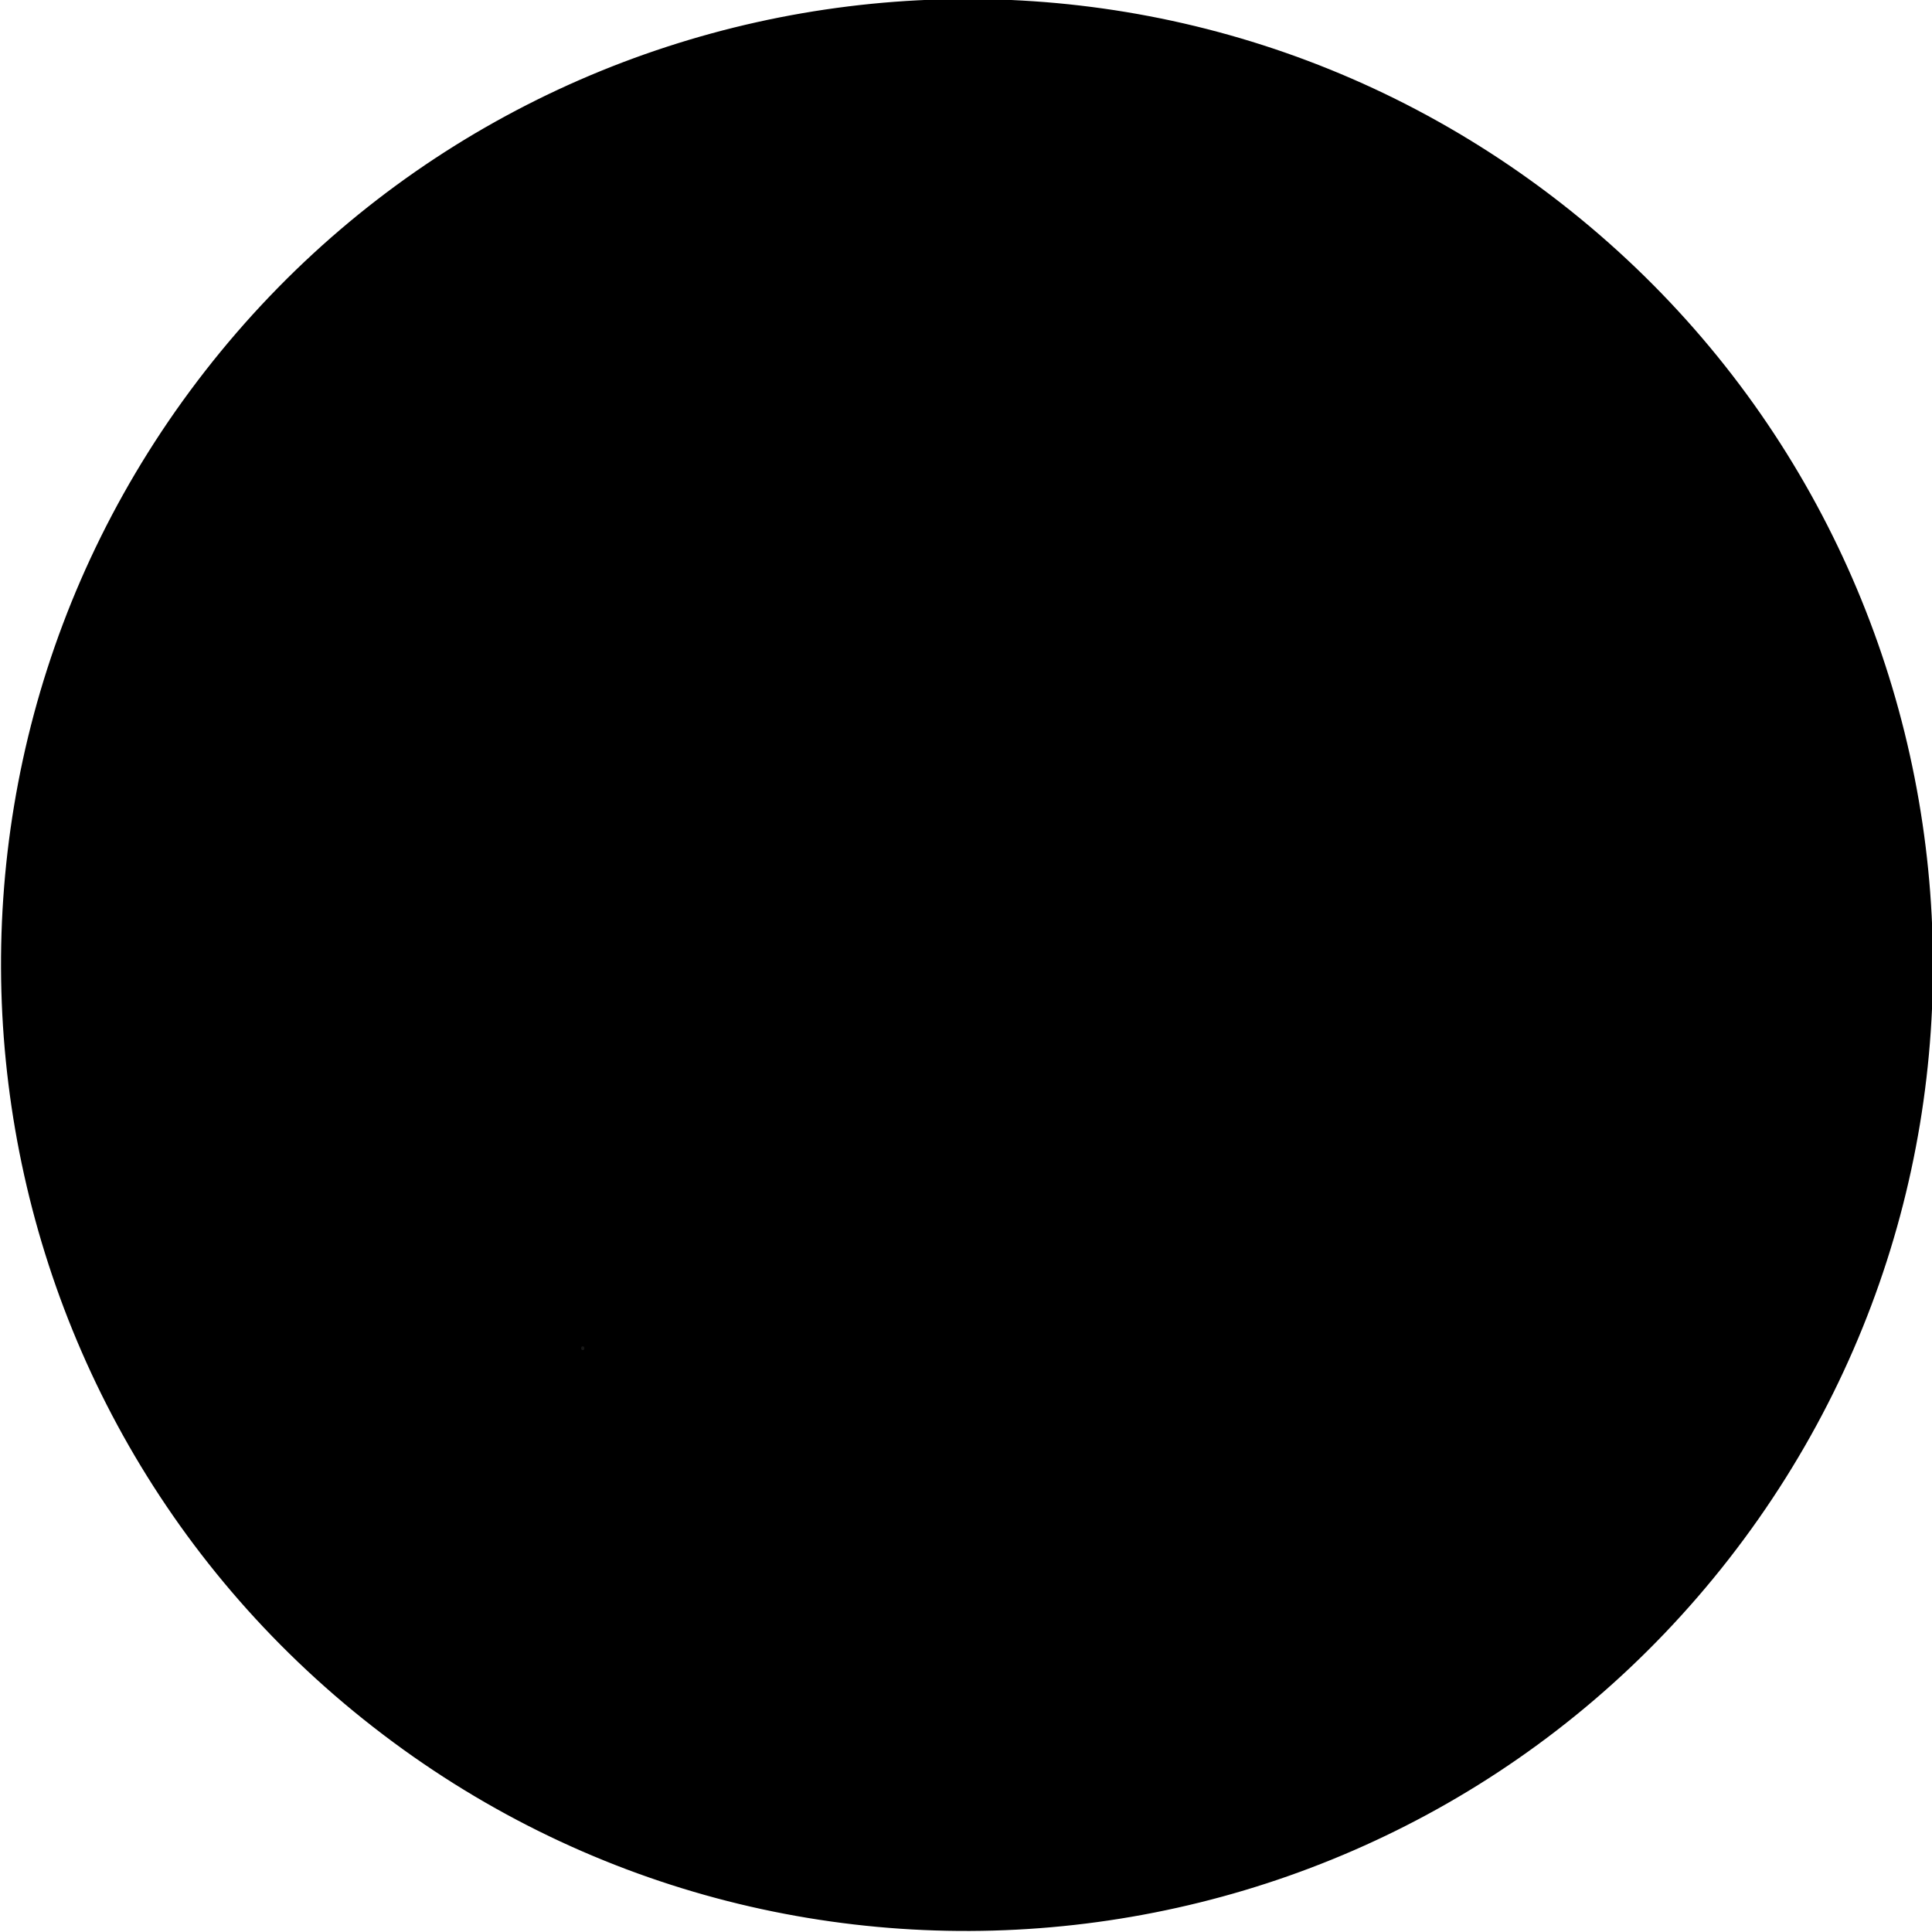 <?xml version="1.0" encoding="utf-8"?>
<!-- Generator: Adobe Illustrator 27.3.1, SVG Export Plug-In . SVG Version: 6.00 Build 0)  -->
<svg version="1.1" id="Layer_1" xmlns="http://www.w3.org/2000/svg" xmlns:xlink="http://www.w3.org/1999/xlink" x="0px" y="0px"
	 viewBox="0 0 500 500" style="enable-background:new 0 0 500 500;" xml:space="preserve">
<g clip-path="url(#clip0_55_816)">
<path fill-rule="evenodd" clip-rule="evenodd" d="M53.28 96.18C138.02 -12.54 295.07 -32.02 403.82 52.76C512.54 137.53 532.02 294.55 447.24 403.3C362.47 512.02 205.41 531.5 96.7 446.72C-12.05 361.95 -31.49 204.93 53.28 96.18Z" stroke="black" stroke-width="0.5" stroke-miterlimit="10"/>
<path fill-rule="evenodd" clip-rule="evenodd" d="M58.5 100.05C140.99 -5.82 293.89 -24.75 399.74 57.77C505.58 140.26 524.51 293.16 442.02 399C359.5 504.84 206.63 523.77 100.79 441.28C-5.09 358.77 -24.02 205.9 58.5 100.05Z" stroke="black" stroke-width="0.5" stroke-miterlimit="10"/>
<path d="M371.3 39.61C294.94 91.44 253.1 162.1 250.06 249.64" stroke="black" stroke-width="0.81" stroke-miterlimit="10" stroke-linecap="round" stroke-linejoin="round"/>
<path d="M460.25 128.19C368.21 134.9 296.66 175.18 250.26 249.47" stroke="black" stroke-width="0.81" stroke-miterlimit="10" stroke-linecap="round" stroke-linejoin="round"/>
<path d="M492.95 249.841C409.87 209.631 327.8 208.731 250.47 249.841" stroke="black" stroke-width="0.81" stroke-miterlimit="10" stroke-linecap="round" stroke-linejoin="round"/>
<path d="M460.46 371.121C408.63 294.761 338.01 252.921 250.47 249.841" stroke="black" stroke-width="0.81" stroke-miterlimit="10" stroke-linecap="round" stroke-linejoin="round"/>
<path d="M371.5 459.45C364.79 367.41 324.51 295.86 250.26 249.46" stroke="black" stroke-width="0.81" stroke-miterlimit="10" stroke-linecap="round" stroke-linejoin="round"/>
<path d="M250.26 492.5C290.47 409.39 291.37 327.32 250.26 249.98" stroke="black" stroke-width="0.81" stroke-miterlimit="10" stroke-linecap="round" stroke-linejoin="round"/>
<path d="M129.19 459.871C205.55 408.041 247.39 337.381 250.47 249.841" stroke="black" stroke-width="0.81" stroke-miterlimit="10" stroke-linecap="round" stroke-linejoin="round"/>
<path d="M40.23 371.22C132.27 364.51 203.82 324.23 250.26 249.94" stroke="black" stroke-width="0.81" stroke-miterlimit="10" stroke-linecap="round" stroke-linejoin="round"/>
<path d="M7.74 249.46C90.82 289.67 172.89 290.57 250.26 249.46" stroke="black" stroke-width="0.81" stroke-miterlimit="10" stroke-linecap="round" stroke-linejoin="round"/>
<path d="M40.03 128.36C91.9 204.72 162.52 246.56 250.06 249.64" stroke="black" stroke-width="0.81" stroke-miterlimit="10" stroke-linecap="round" stroke-linejoin="round"/>
<path d="M129.12 39.5C135.83 131.57 176.07 203.09 250.36 249.53" stroke="black" stroke-width="0.81" stroke-miterlimit="10" stroke-linecap="round" stroke-linejoin="round"/>
<path d="M250.26 6.98C210.05 90.091 209.12 172.16 250.26 249.53" stroke="black" stroke-width="0.81" stroke-miterlimit="10" stroke-linecap="round" stroke-linejoin="round"/>
<path d="M150.82 349.011V348.841" stroke="#171717" stroke-width="0.81" stroke-miterlimit="10" stroke-linecap="round" stroke-linejoin="round"/>
</g>
</svg>

